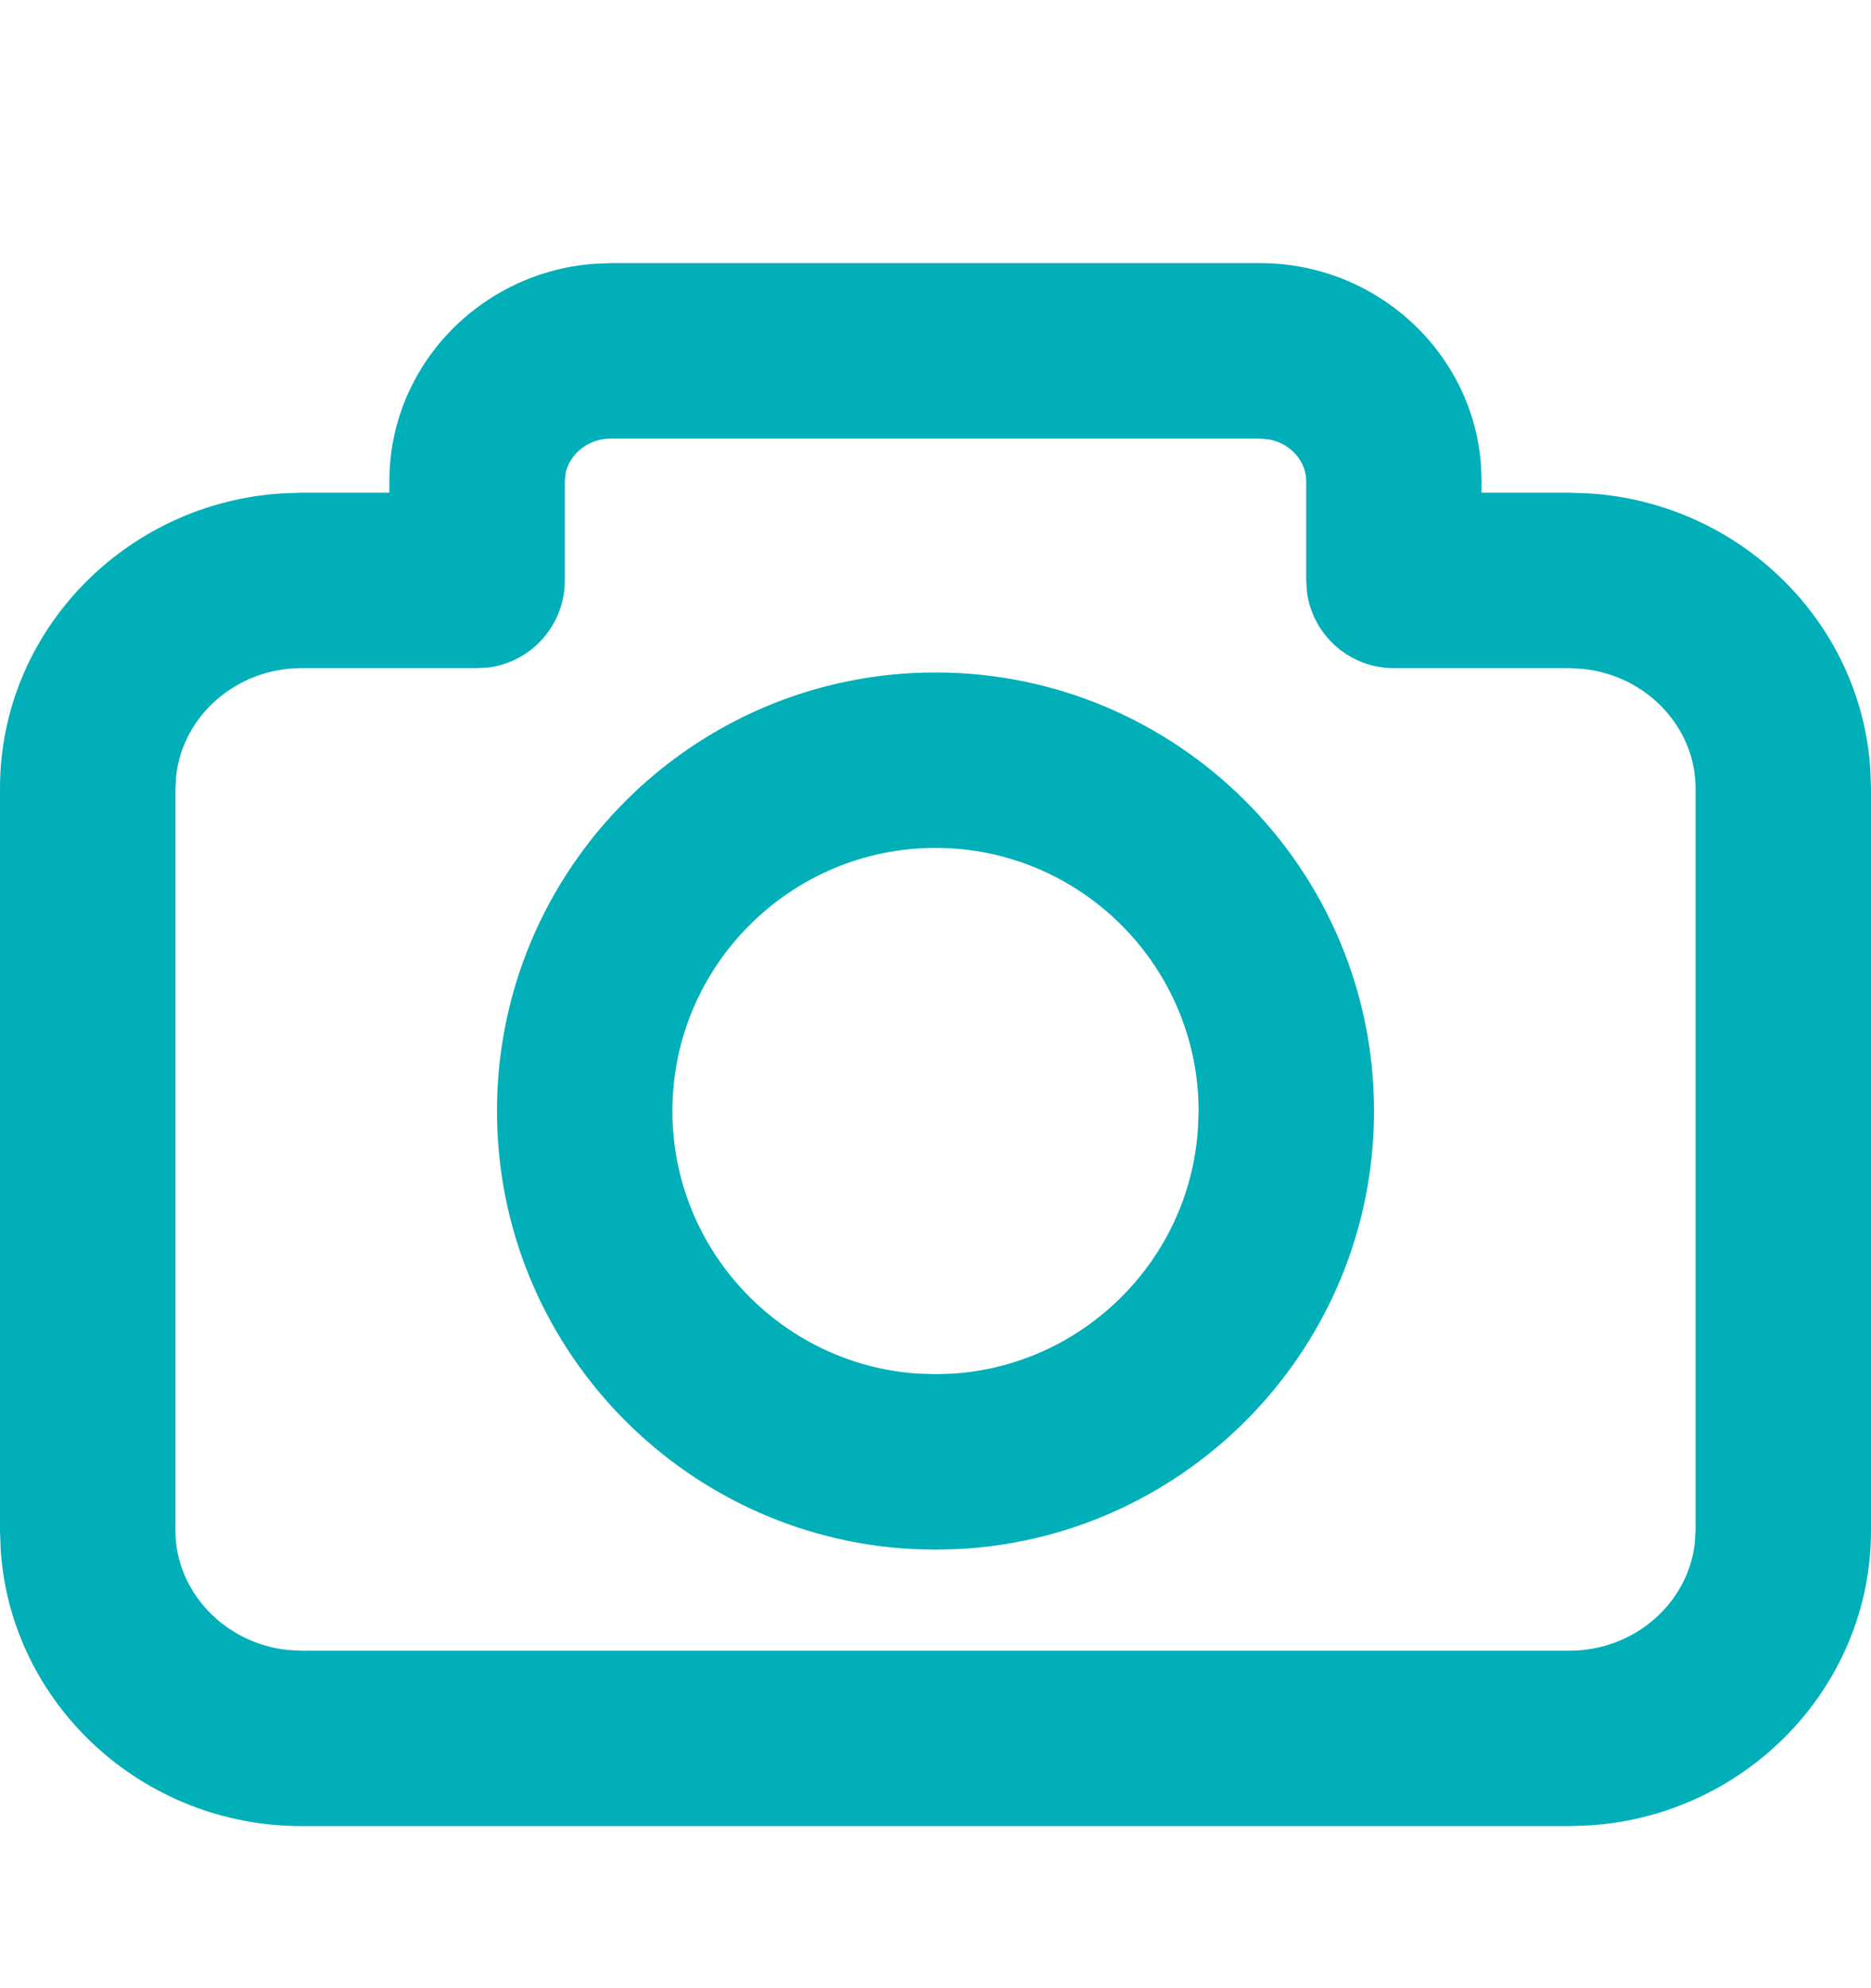 <svg xmlns="http://www.w3.org/2000/svg" width="16" height="17" viewBox="0 0 16 17">
    <g fill="none" fill-rule="evenodd">
        <g fill="#00AFB8">
            <g>
                <g>
                    <g>
                        <path d="M10.777 1.25c.988 0 1.811.755 1.887 1.716l.006.146-.001.101h.754l.169.006c1.281.082 2.318 1.091 2.402 2.355L16 5.74v6.346c0 1.341-1.07 2.437-2.408 2.522l-.169.006H2.577c-1.358 0-2.484-1.042-2.571-2.362L0 12.086V5.74C0 4.4 1.071 3.304 2.408 3.219l.169-.006h.753v-.1c0-.982.776-1.783 1.746-1.857l.147-.006h5.554zm0 1.5H5.223c-.191 0-.349.13-.385.291l-.008.071v.851c0 .38-.282.694-.648.744l-.102.006H2.577c-.556 0-1.012.408-1.07.916l-.007.11v6.347c0 .522.42.965.96 1.022l.117.006h10.846c.556 0 1.012-.408 1.07-.917l.007-.111V5.74c0-.521-.42-.964-.96-1.02l-.117-.007H11.92c-.38 0-.694-.282-.743-.648l-.007-.102v-.85c0-.17-.134-.32-.314-.355l-.08-.008zM8 4.75c2.068 0 3.75 1.682 3.75 3.75 0 2.002-1.575 3.641-3.551 3.745L8 12.25l-.199-.005C5.825 12.14 4.25 10.502 4.25 8.5 4.25 6.43 5.932 4.75 8 4.75zm0 1.5c-1.24 0-2.25 1.01-2.25 2.25 0 1.188.928 2.165 2.096 2.245L8 10.75l.154-.005c1.117-.076 2.015-.973 2.09-2.09l.006-.154C10.25 7.26 9.24 6.25 8 6.25z" transform="translate(-67 -1814) translate(51 1804) translate(16 8) translate(0 3)"/>
                    </g>
                </g>
            </g>
        </g>
    </g>
</svg>
